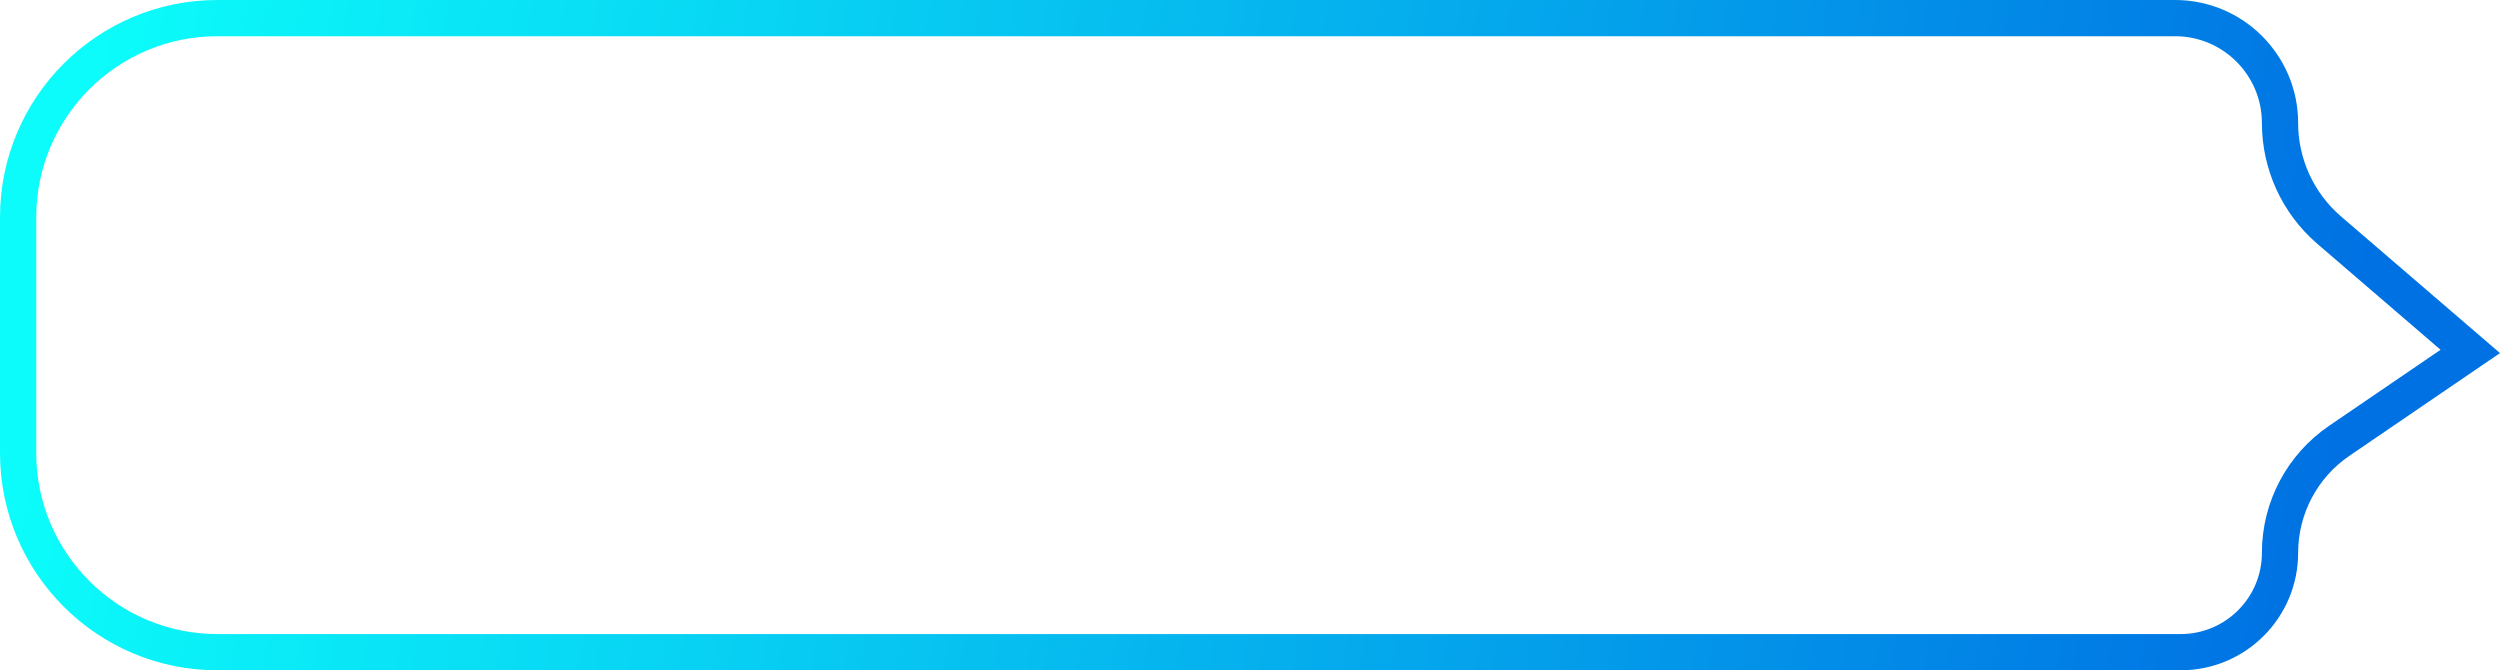 <svg width="138" height="37" viewBox="0 0 138 37" fill="none" xmlns="http://www.w3.org/2000/svg">
<path d="M125.857 6.793C125.857 3.594 123.264 1 120.064 1H12C5.925 1 1 5.925 1 12V25C1 31.075 5.925 36 12 36H120.373C123.402 36 125.857 33.545 125.857 30.516C125.857 28.041 127.08 25.727 129.125 24.333L136.359 19.399L128.569 12.702C126.848 11.221 125.857 9.063 125.857 6.793Z" stroke="url(#paint0_linear_25_2)" stroke-width="2"/>
<defs>
<linearGradient id="paint0_linear_25_2" x1="128.363" y1="28.367" x2="4.87" y2="6.225" gradientUnits="userSpaceOnUse">
<stop stop-color="#0071E3"/>
<stop offset="1" stop-color="#0BFCFA"/>
</linearGradient>
</defs>
</svg>
